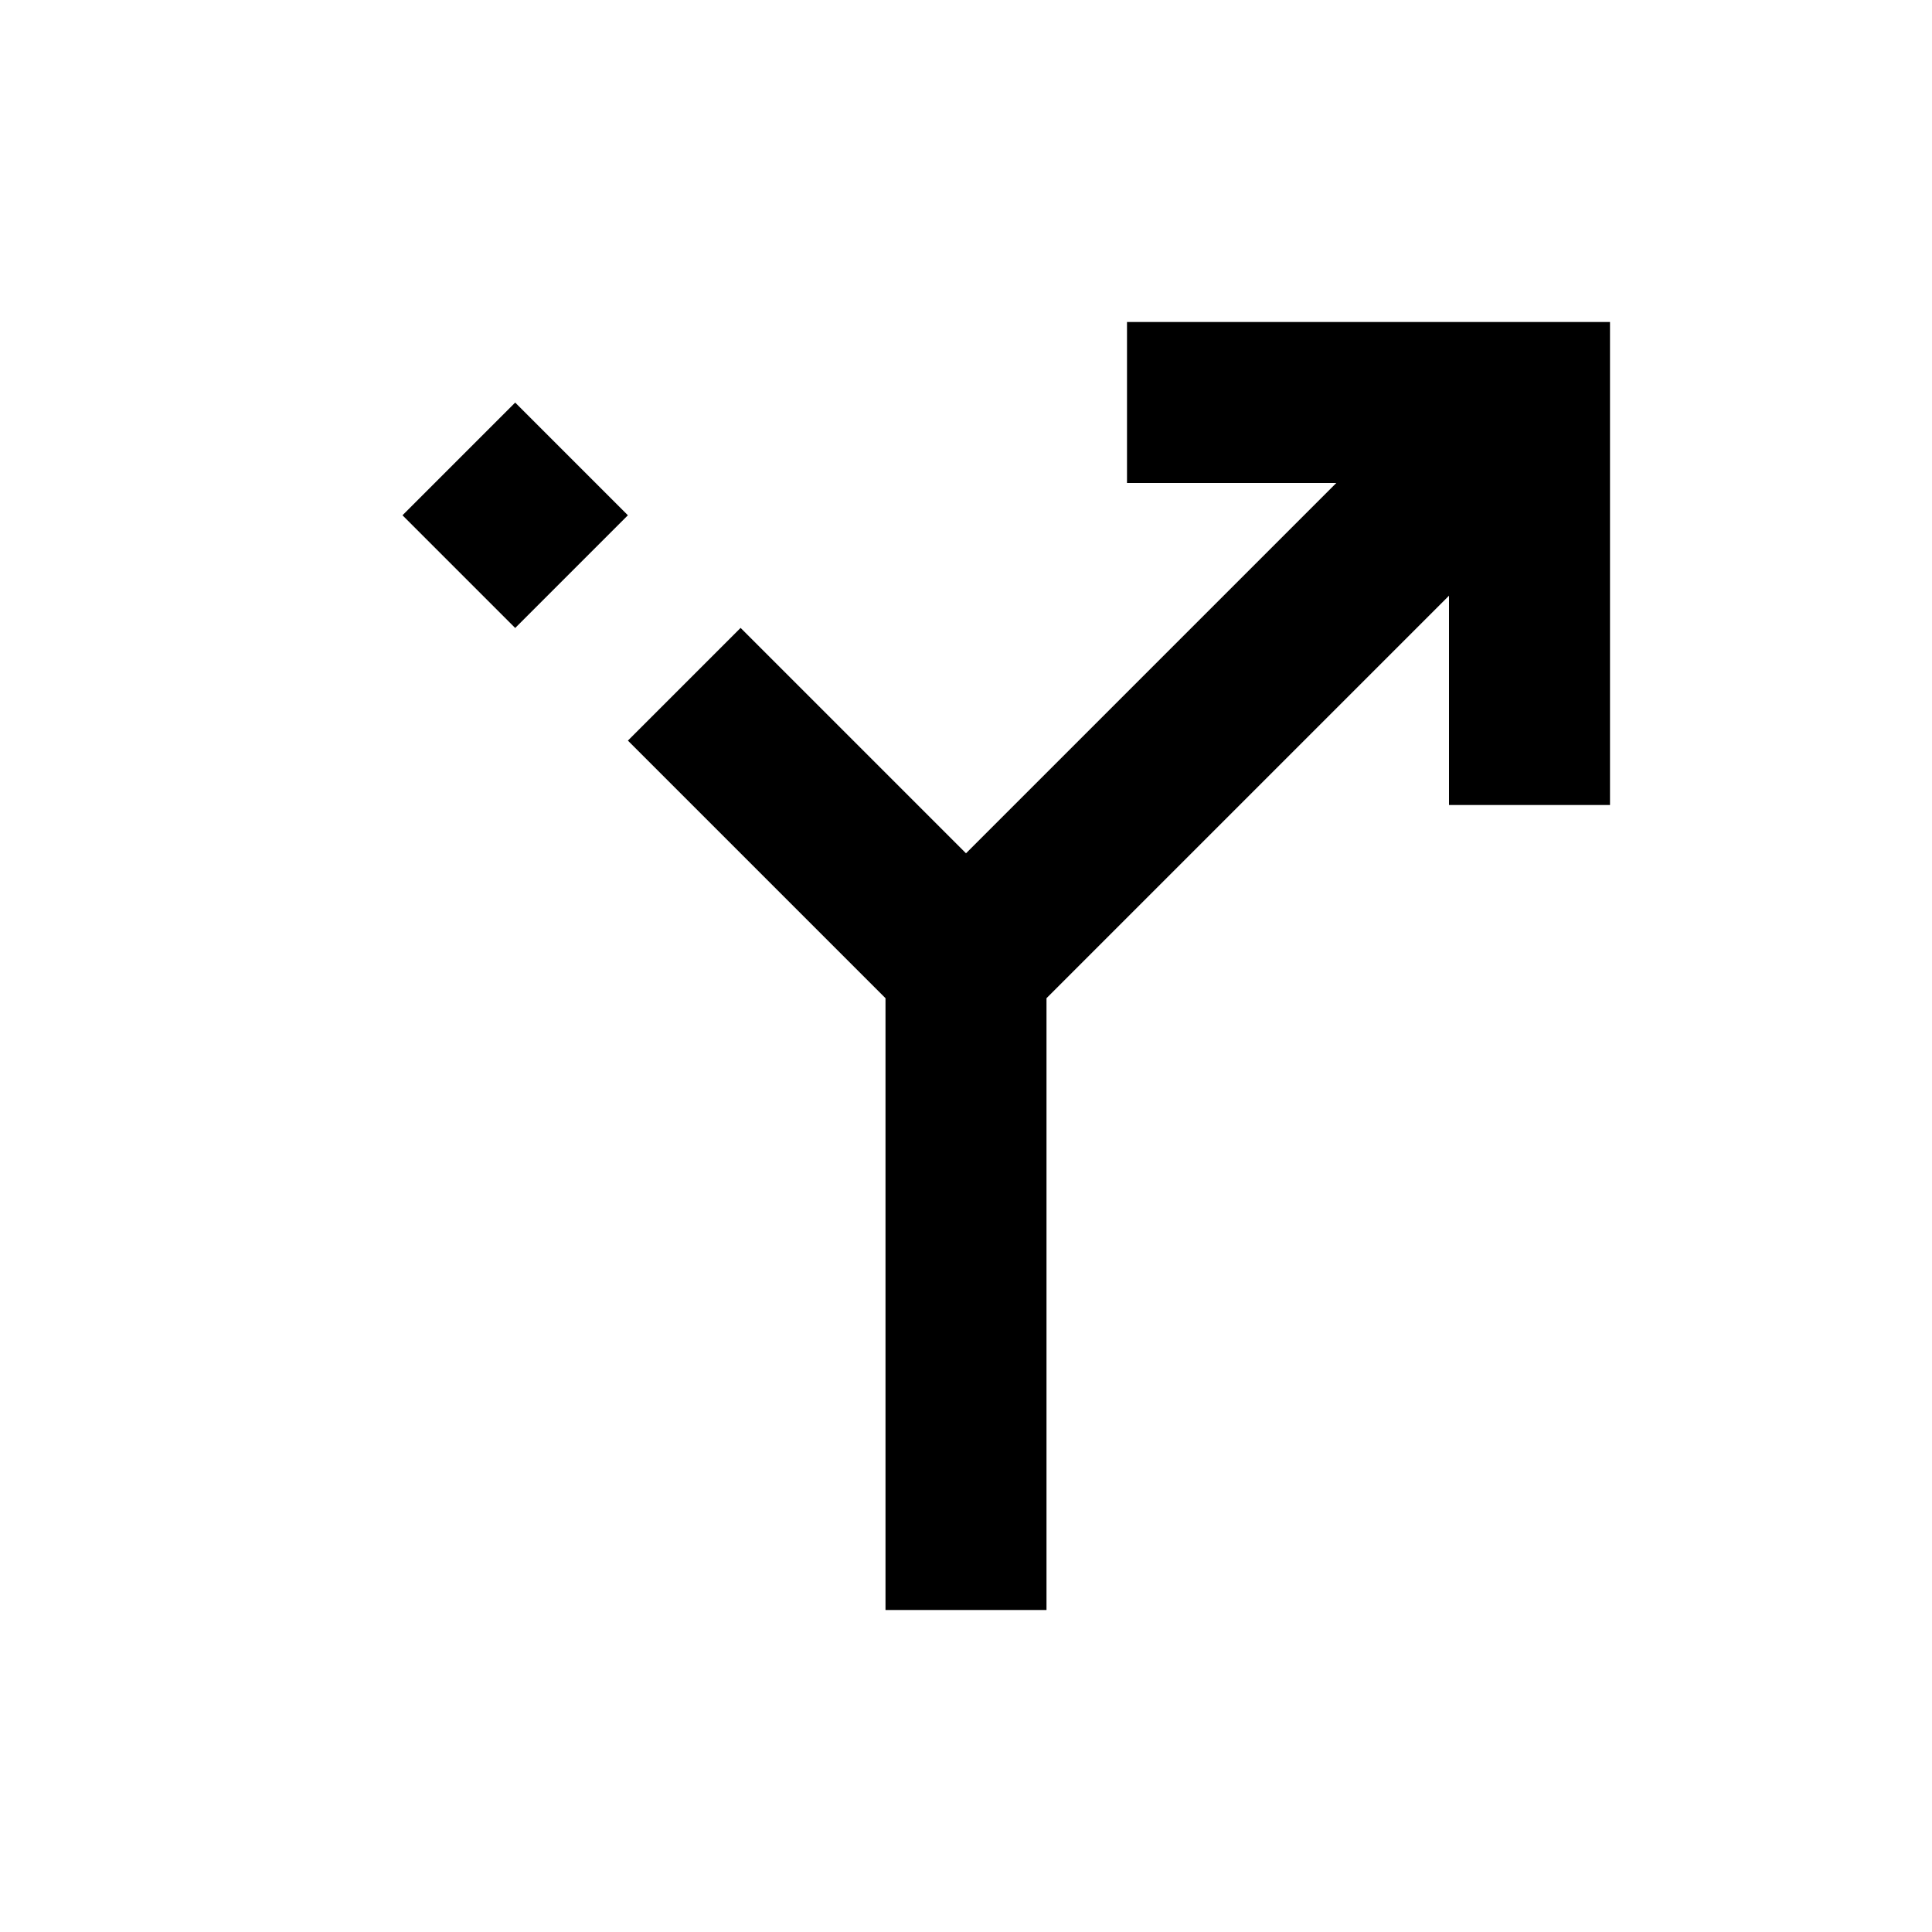 <svg viewBox="0 0 24 24" focusable="false" width="24" height="24" aria-hidden="true" class="svg-icon" xmlns="http://www.w3.org/2000/svg"><path d="M20 4h-6v2h2.6l-4.6 4.6-2.8-2.8-1.4 1.4L11 12.4V20h2v-7.6l5-5V10h2V4zM5 6.401l1.4-1.4 1.4 1.4-1.4 1.4-1.4-1.4z"></path></svg>